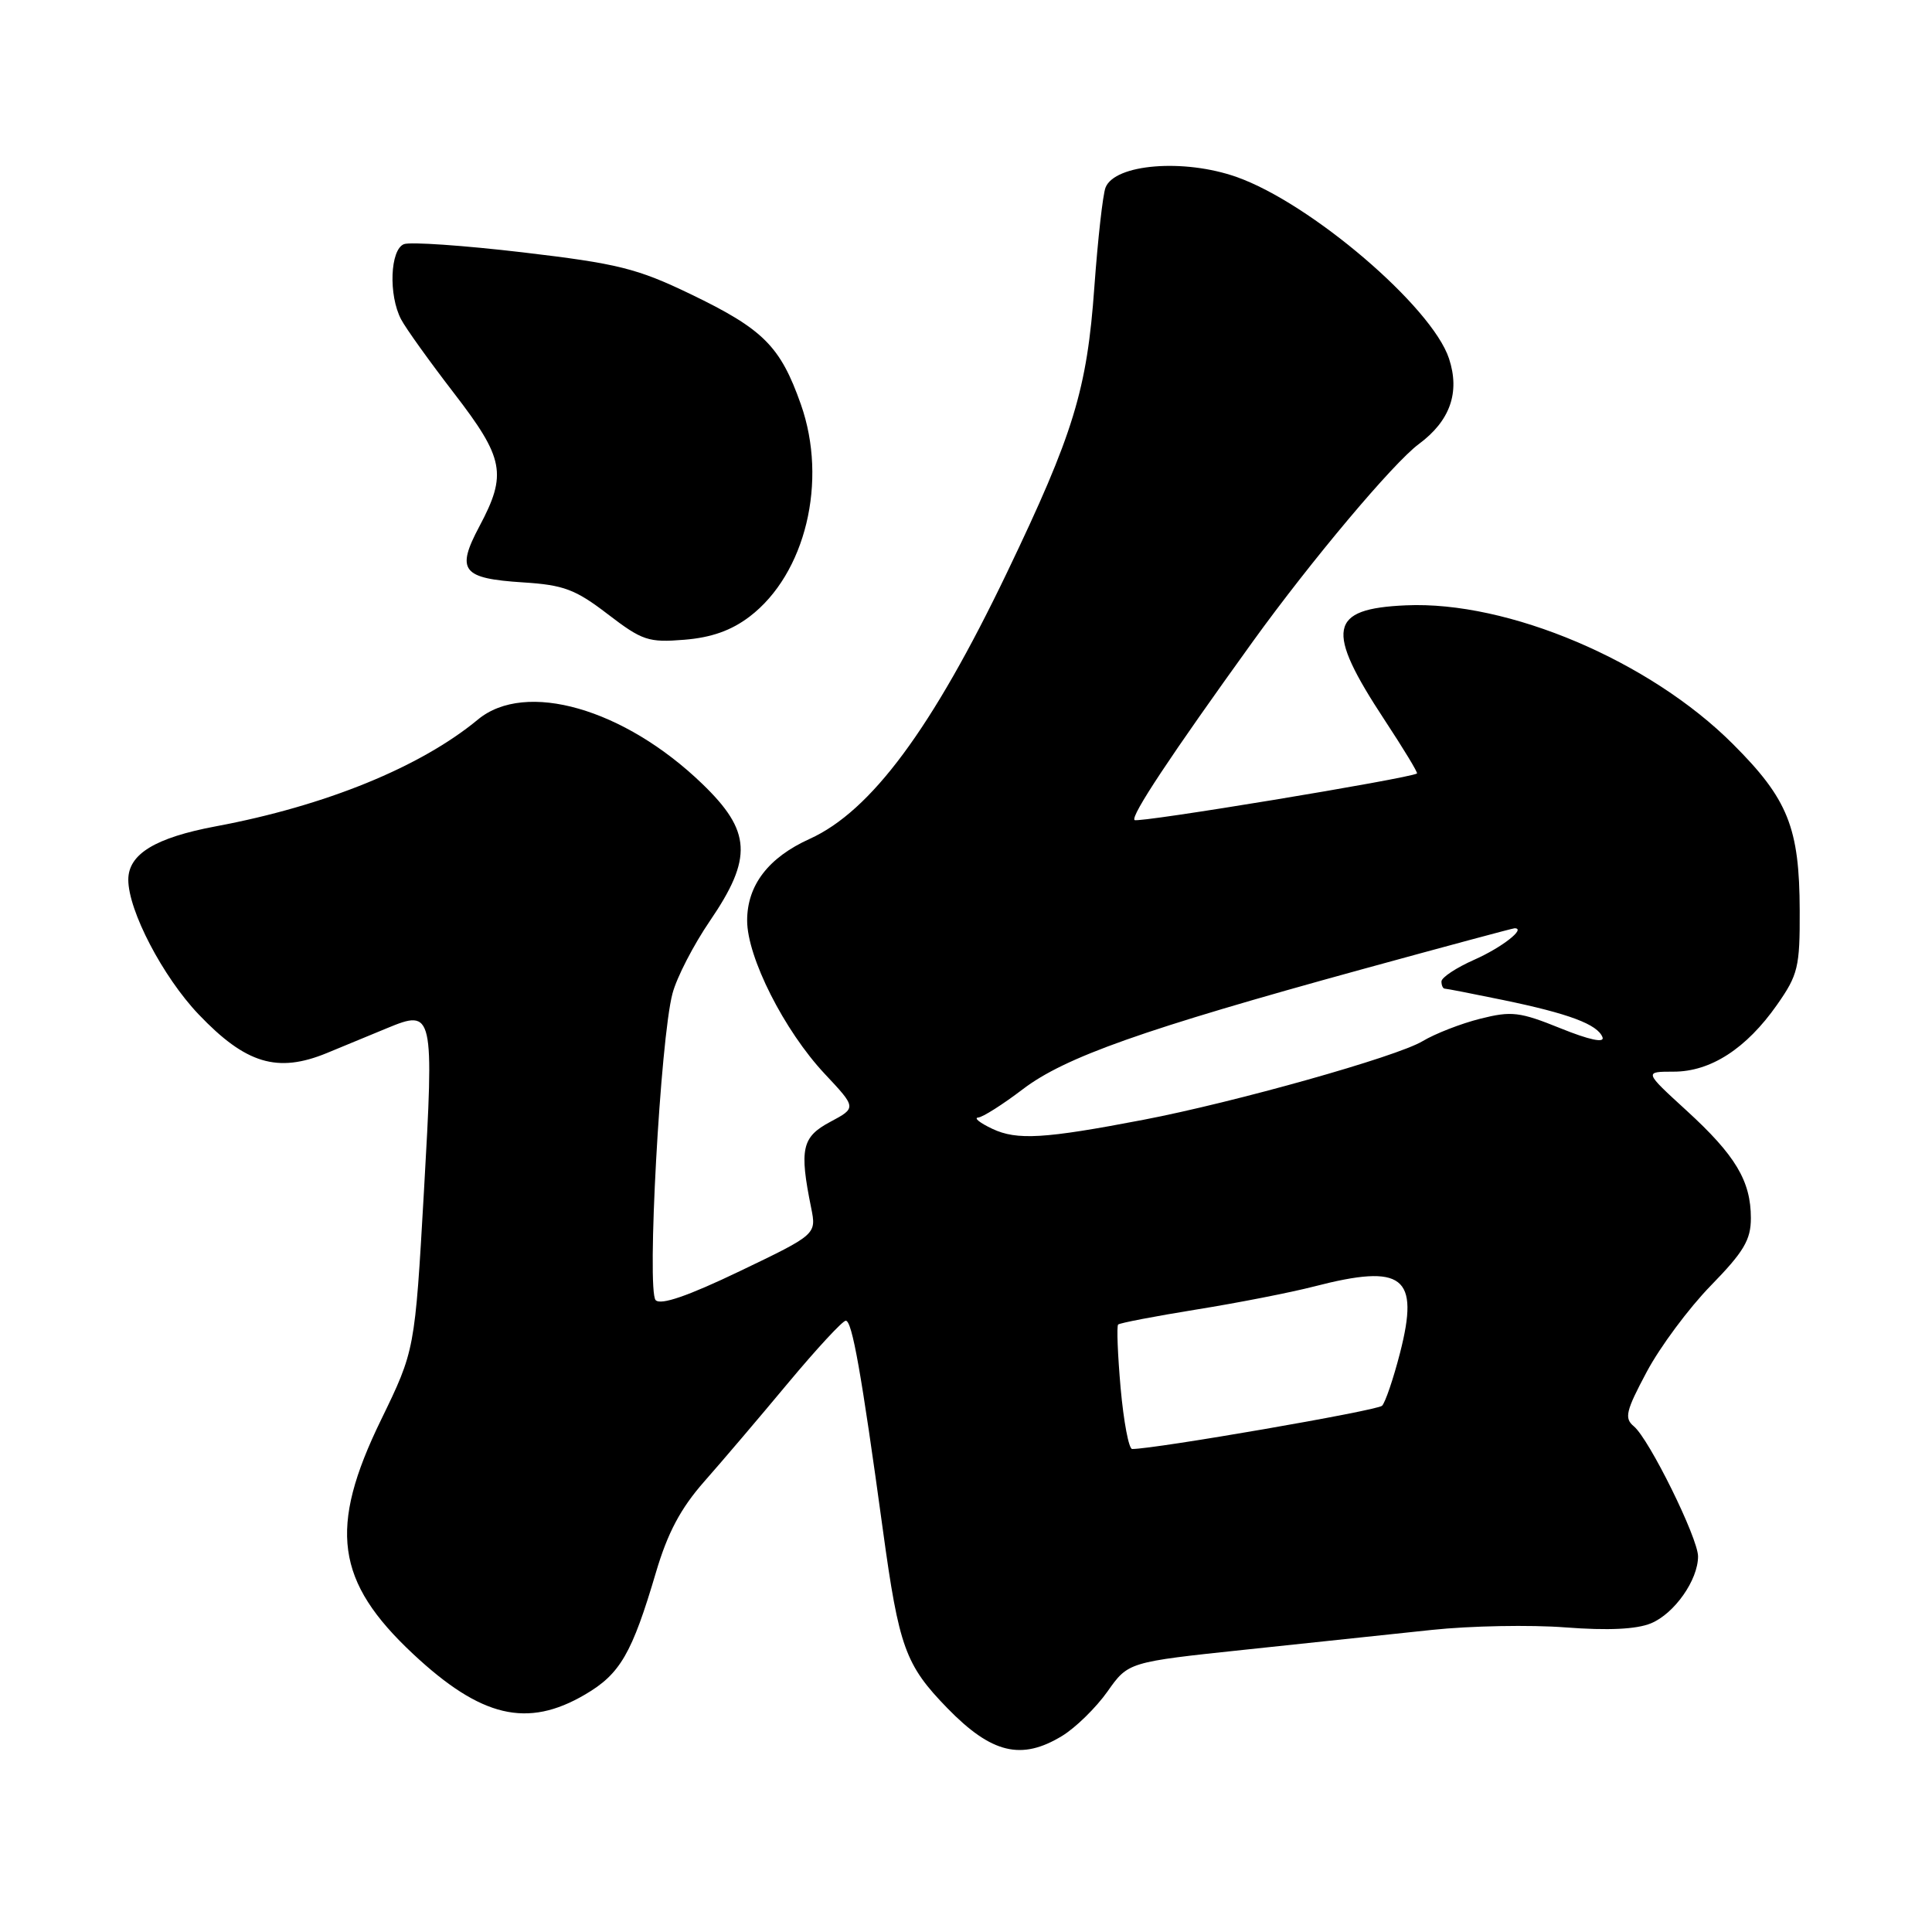 <?xml version="1.0" encoding="UTF-8" standalone="no"?>
<!DOCTYPE svg PUBLIC "-//W3C//DTD SVG 1.1//EN" "http://www.w3.org/Graphics/SVG/1.1/DTD/svg11.dtd" >
<svg xmlns="http://www.w3.org/2000/svg" xmlns:xlink="http://www.w3.org/1999/xlink" version="1.1" viewBox="0 0 256 256">
 <g >
 <path fill="currentColor"
d=" M 140.75 230.01 C 142.53 228.92 145.23 226.28 146.75 224.13 C 149.50 220.23 149.50 220.23 165.00 218.59 C 173.53 217.69 184.66 216.51 189.74 215.97 C 194.83 215.43 202.79 215.28 207.44 215.64 C 213.09 216.07 216.84 215.89 218.76 215.10 C 221.87 213.81 225.00 209.36 225.00 206.23 C 225.00 203.81 218.52 190.67 216.49 188.99 C 215.20 187.92 215.43 186.97 218.21 181.76 C 219.97 178.46 223.79 173.32 226.70 170.34 C 231.06 165.87 232.00 164.29 232.00 161.41 C 232.00 156.49 229.96 153.08 223.47 147.15 C 217.84 142.00 217.84 142.00 221.77 142.00 C 226.67 142.00 231.39 138.95 235.46 133.15 C 238.25 129.17 238.50 128.15 238.47 120.66 C 238.44 109.66 236.93 105.89 229.62 98.59 C 218.61 87.57 199.82 79.60 186.29 80.21 C 176.05 80.66 175.55 83.37 183.47 95.41 C 185.97 99.21 187.90 102.39 187.76 102.49 C 186.72 103.15 150.76 109.09 150.33 108.66 C 149.80 108.13 155.09 100.15 166.01 85.00 C 173.70 74.34 184.63 61.33 188.00 58.84 C 192.15 55.77 193.48 52.00 192.00 47.51 C 189.74 40.64 173.67 26.91 163.85 23.45 C 156.89 20.99 147.72 21.73 146.49 24.85 C 146.13 25.76 145.47 31.68 145.01 38.00 C 144.04 51.64 142.26 57.46 133.44 75.85 C 123.52 96.53 115.42 107.47 107.30 111.15 C 101.81 113.63 99.00 117.30 99.00 121.98 C 99.00 126.84 103.92 136.57 109.27 142.28 C 113.50 146.79 113.50 146.79 110.00 148.66 C 106.25 150.66 105.90 152.24 107.48 160.03 C 108.19 163.56 108.19 163.56 98.04 168.43 C 91.18 171.72 87.57 172.97 86.88 172.28 C 85.67 171.07 87.50 137.65 89.11 131.64 C 89.67 129.51 91.91 125.18 94.07 122.02 C 99.76 113.68 99.56 110.13 93.04 103.85 C 82.69 93.88 69.62 90.13 63.33 95.34 C 55.72 101.64 43.11 106.78 28.61 109.49 C 20.56 111.00 17.00 113.17 17.00 116.57 C 17.00 120.66 21.58 129.43 26.31 134.40 C 32.56 140.96 36.76 142.23 43.32 139.53 C 45.62 138.58 49.20 137.10 51.28 136.24 C 57.44 133.69 57.53 134.08 56.17 157.94 C 54.97 178.92 54.97 178.92 50.49 188.14 C 43.49 202.50 44.46 209.55 54.75 219.17 C 63.75 227.58 69.87 229.03 77.53 224.53 C 82.18 221.81 83.74 219.11 86.92 208.34 C 88.46 203.12 90.18 199.88 93.29 196.34 C 95.64 193.68 100.65 187.79 104.43 183.25 C 108.22 178.71 111.65 175.00 112.07 175.00 C 112.91 175.00 114.13 181.86 116.99 202.75 C 119.12 218.29 119.96 220.61 125.52 226.33 C 131.39 232.36 135.34 233.31 140.75 230.01 Z  M 99.33 81.70 C 106.74 76.05 109.71 63.76 106.12 53.58 C 103.40 45.87 101.15 43.62 91.50 38.97 C 84.41 35.56 81.88 34.93 69.28 33.44 C 61.45 32.52 54.36 32.03 53.53 32.35 C 51.69 33.06 51.46 39.11 53.15 42.32 C 53.78 43.52 56.93 47.91 60.15 52.09 C 66.81 60.73 67.21 62.82 63.53 69.73 C 60.40 75.61 61.21 76.65 69.30 77.17 C 74.69 77.51 76.24 78.09 80.53 81.38 C 85.10 84.88 85.92 85.16 90.68 84.77 C 94.28 84.48 96.91 83.54 99.33 81.70 Z  M 148.49 183.94 C 148.10 179.51 147.95 175.71 148.16 175.51 C 148.37 175.30 153.03 174.41 158.52 173.52 C 164.01 172.64 171.04 171.26 174.14 170.46 C 185.95 167.41 188.12 169.09 185.51 179.27 C 184.63 182.69 183.56 185.84 183.13 186.27 C 182.49 186.91 153.06 192.00 150.02 192.00 C 149.57 192.00 148.89 188.37 148.49 183.94 Z  M 131.50 149.58 C 129.85 148.80 129.00 148.13 129.61 148.08 C 130.21 148.04 132.87 146.35 135.51 144.34 C 141.09 140.08 151.46 136.41 180.39 128.46 C 191.32 125.46 200.46 123.00 200.69 123.00 C 202.27 123.00 199.00 125.55 195.37 127.16 C 192.97 128.22 191.00 129.52 191.00 130.05 C 191.00 130.57 191.20 131.00 191.43 131.00 C 191.67 131.00 195.16 131.68 199.18 132.51 C 207.89 134.31 211.68 135.73 212.34 137.44 C 212.64 138.23 210.60 137.80 206.79 136.26 C 201.37 134.07 200.29 133.94 196.13 134.99 C 193.58 135.63 190.15 136.97 188.50 137.96 C 185.12 140.01 163.61 146.06 151.50 148.38 C 138.36 150.90 134.76 151.11 131.50 149.58 Z "/>
</g>
</svg>